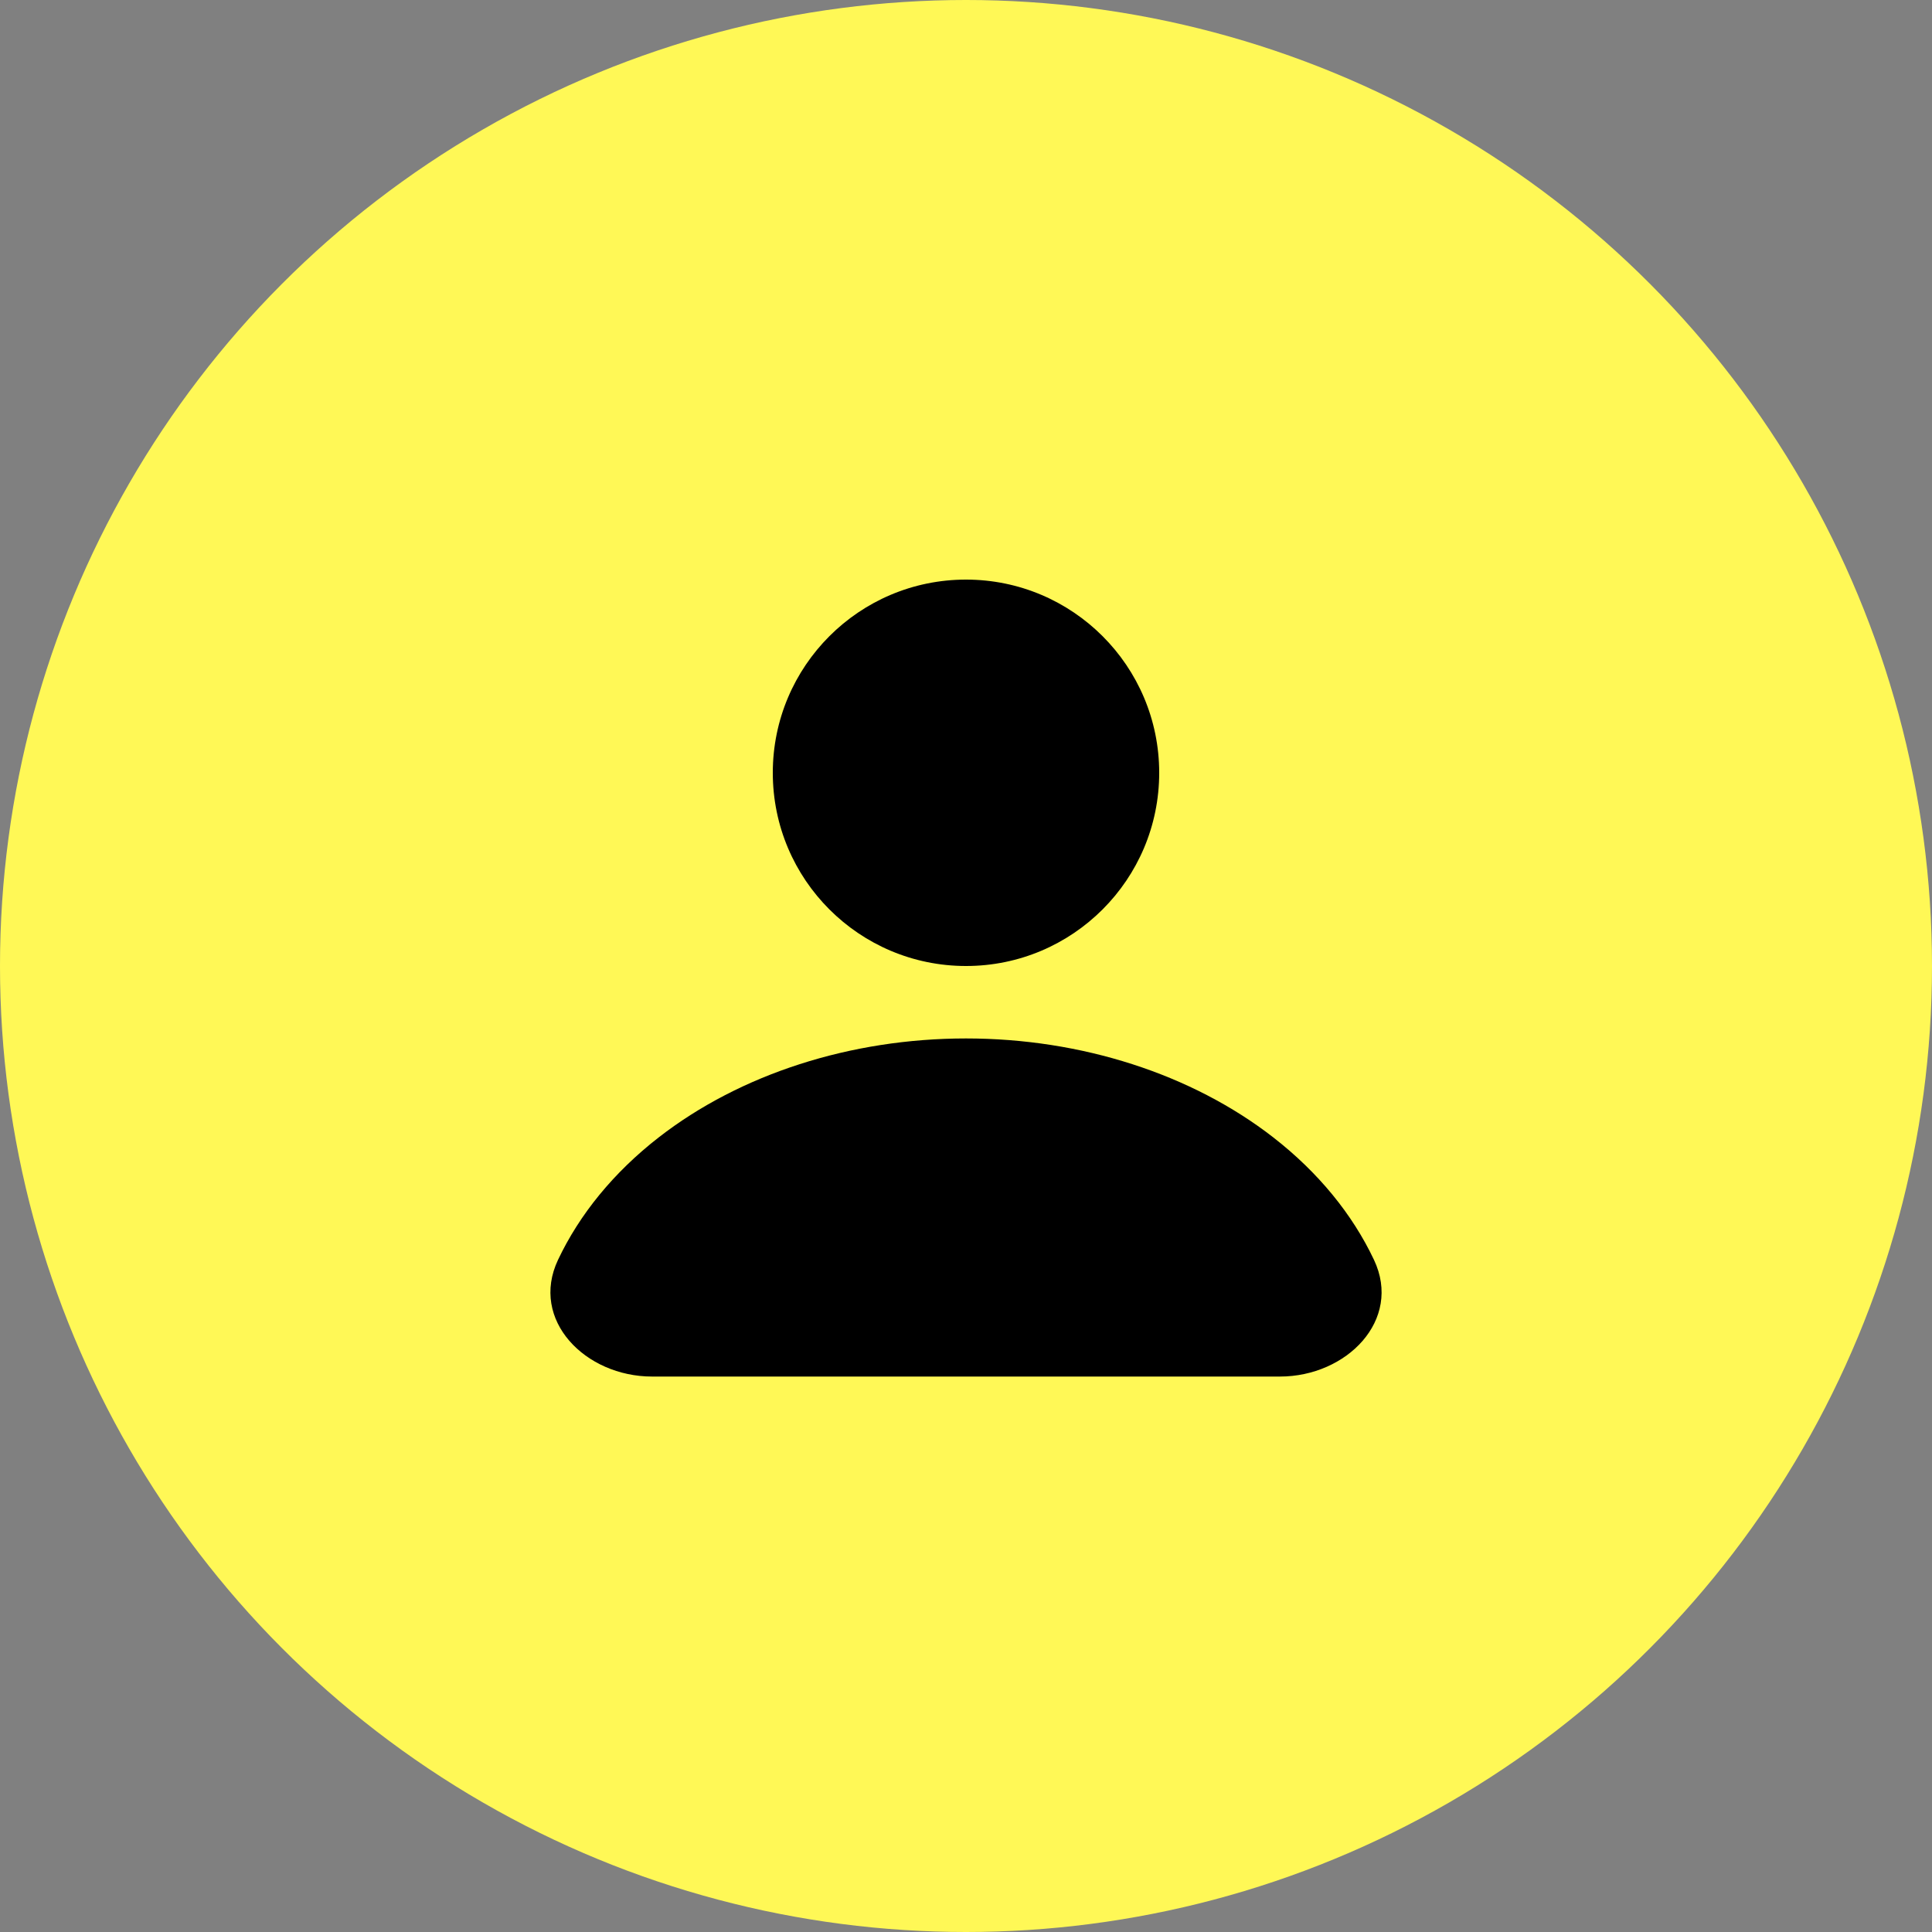 <svg width="80" height="80" viewBox="0 0 80 80" fill="none" xmlns="http://www.w3.org/2000/svg">
<rect x="0" y="0" width="80" height="80" fill="#808080" stroke="none"/>
<circle cx="40" cy="40" r="40" fill="#FFF856"/>
<circle cx="40" cy="32" r="8" fill="black"/>
<path d="M53 57C55.761 57 58.074 54.662 56.893 52.166C56.001 50.281 54.589 48.548 52.728 47.1C49.352 44.475 44.774 43 40 43C35.226 43 30.648 44.475 27.272 47.1C25.411 48.548 23.999 50.281 23.107 52.166C21.926 54.662 24.239 57 27 57L40 57H53Z" fill="black"/>
</svg>
